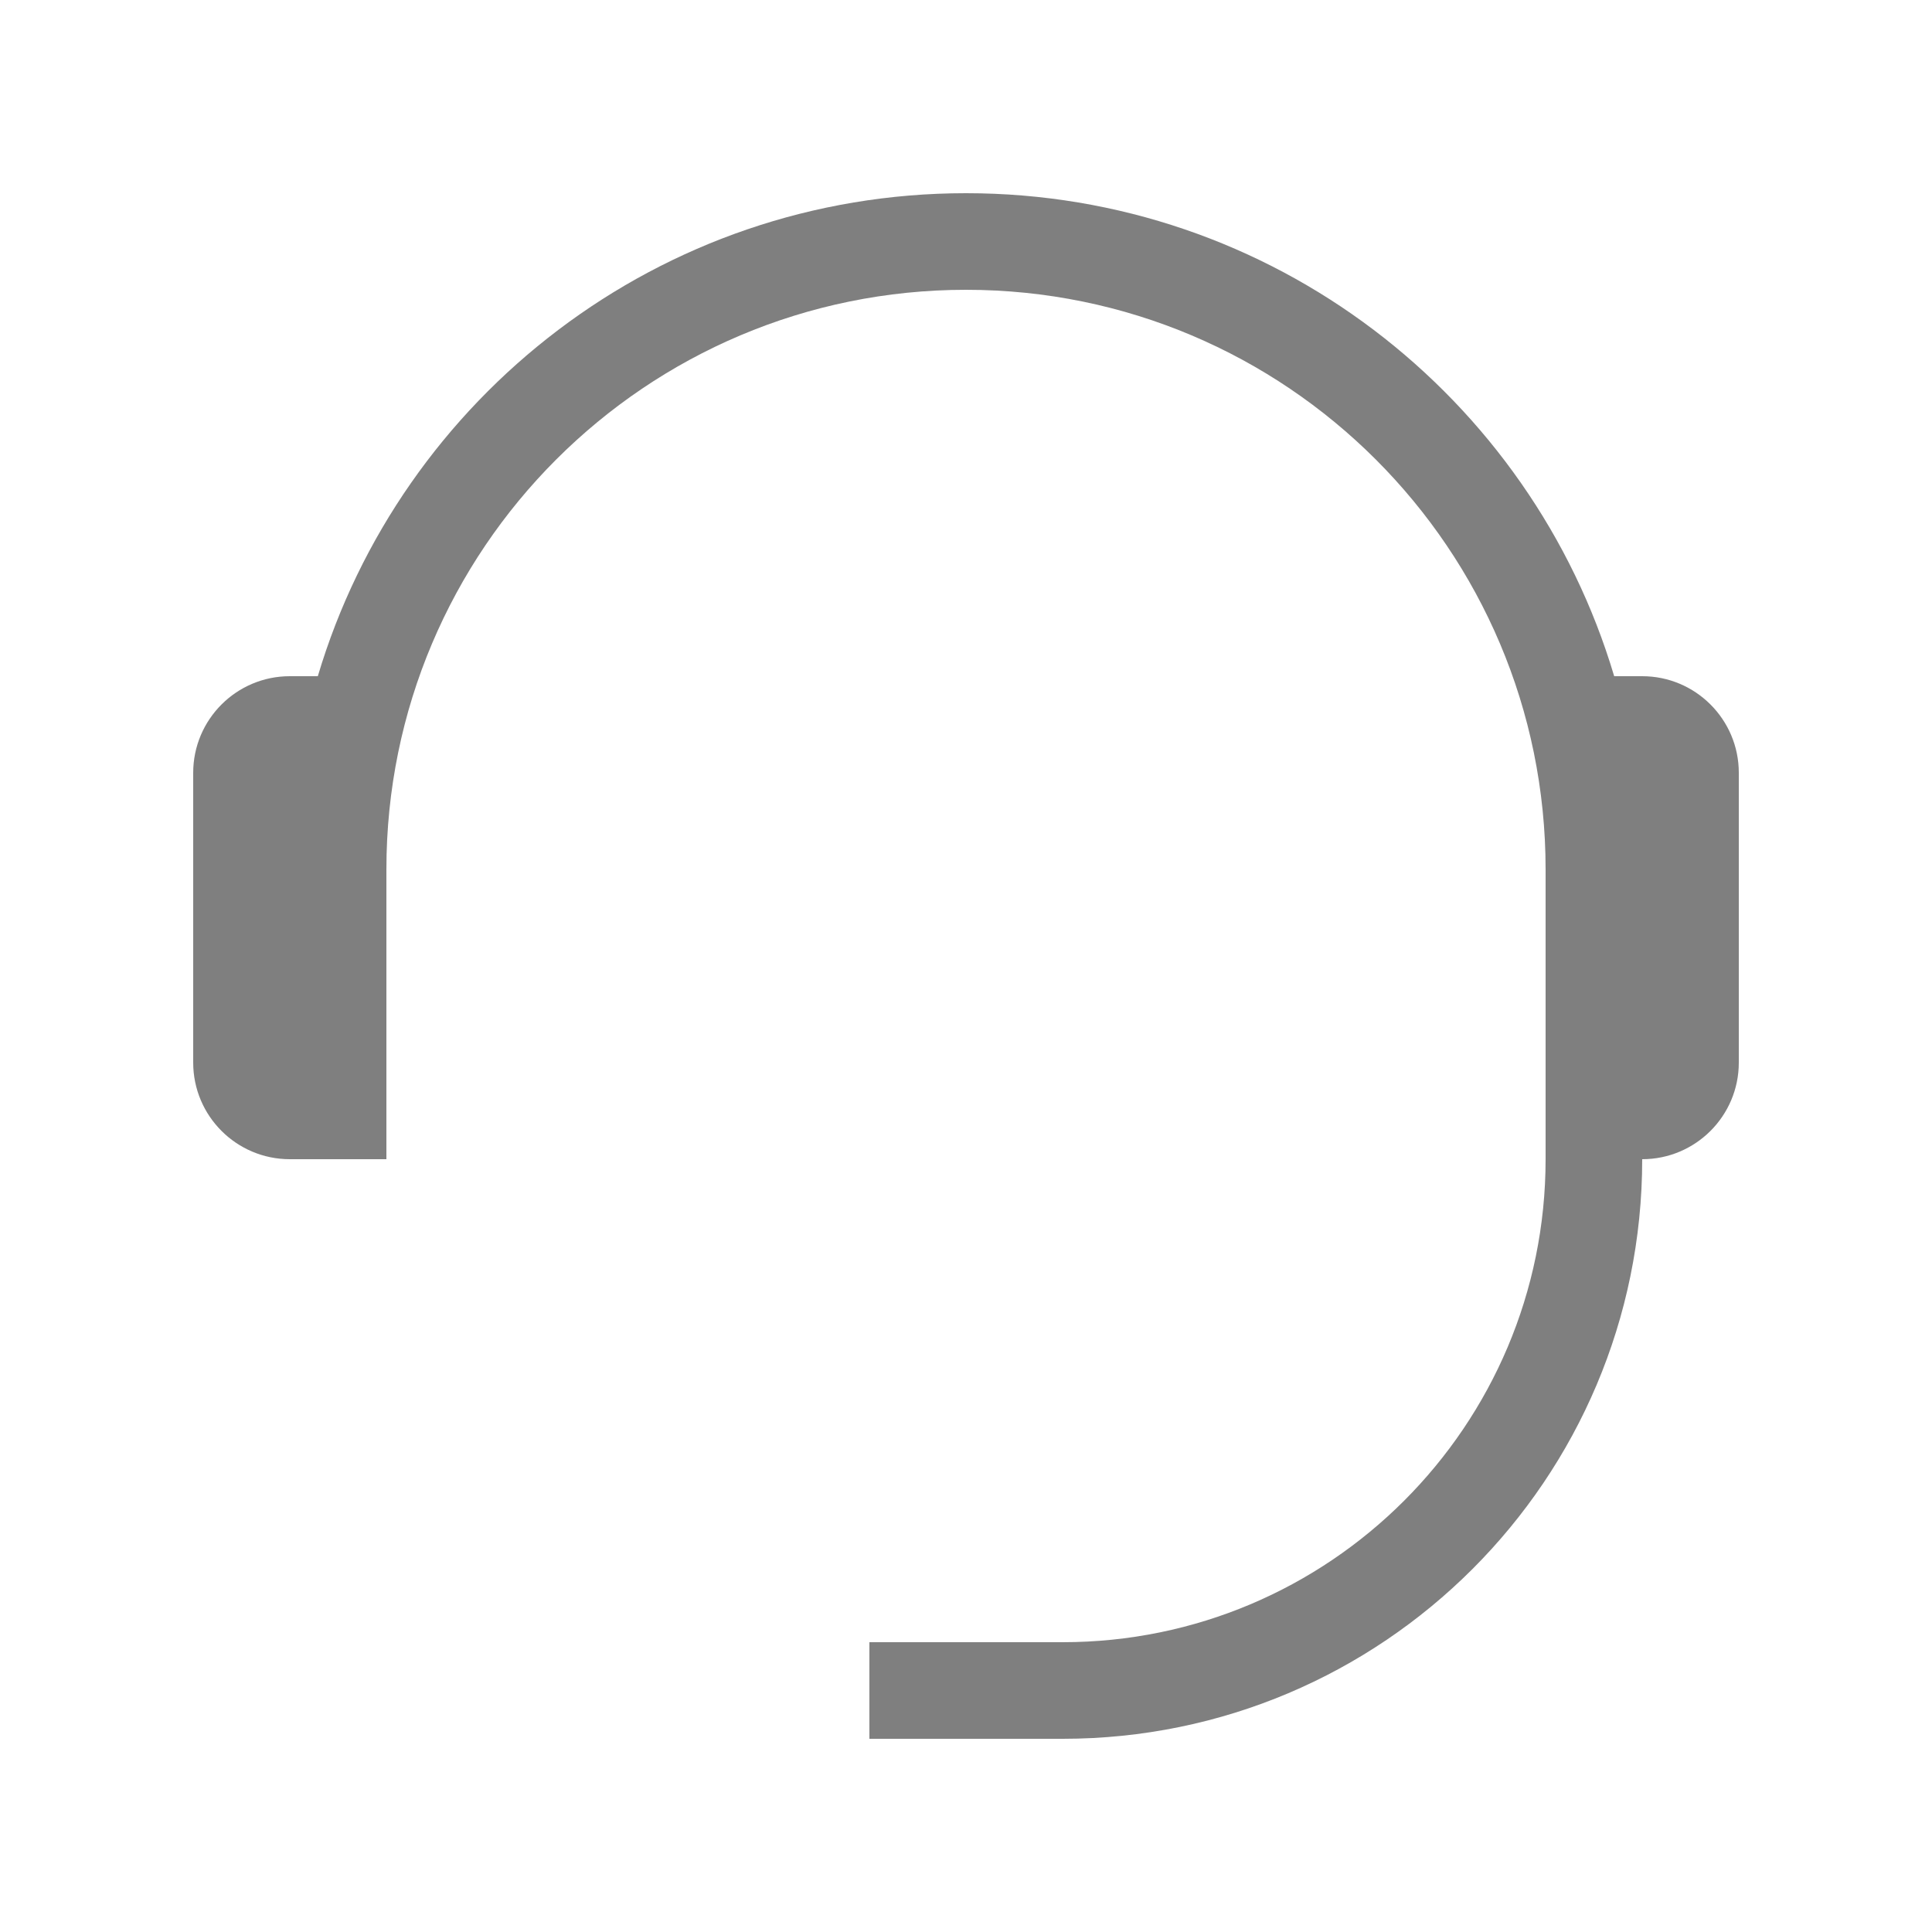 <svg xmlns="http://www.w3.org/2000/svg" width="20" height="20" viewBox="0 0 20 20">
  <g fill="none" fill-rule="evenodd">
    <rect width="20" height="20"/>
    <rect width="16" height="16" x="2" y="2"/>
    <path fill="#7F7F7F" d="M11,18 C14.314,18 17,15.314 17,12 C17.552,12 18,11.552 18,11 L18,8 C18,7.448 17.552,7 17,7 L16.71,7 C15.85,4.109 13.171,2 10,2 C6.829,2 4.15,4.109 3.29,7 L3,7 C2.448,7 2,7.448 2,8 L2,11 C2,11.552 2.448,12 3,12 L4,12 L4,9 C4,5.686 6.686,3 10,3 C13.314,3 16,5.686 16,9 L16,12 C16,14.761 13.761,17 11,17 L9,17 L9,18 L11,18 Z"/>
  </g>
</svg>
